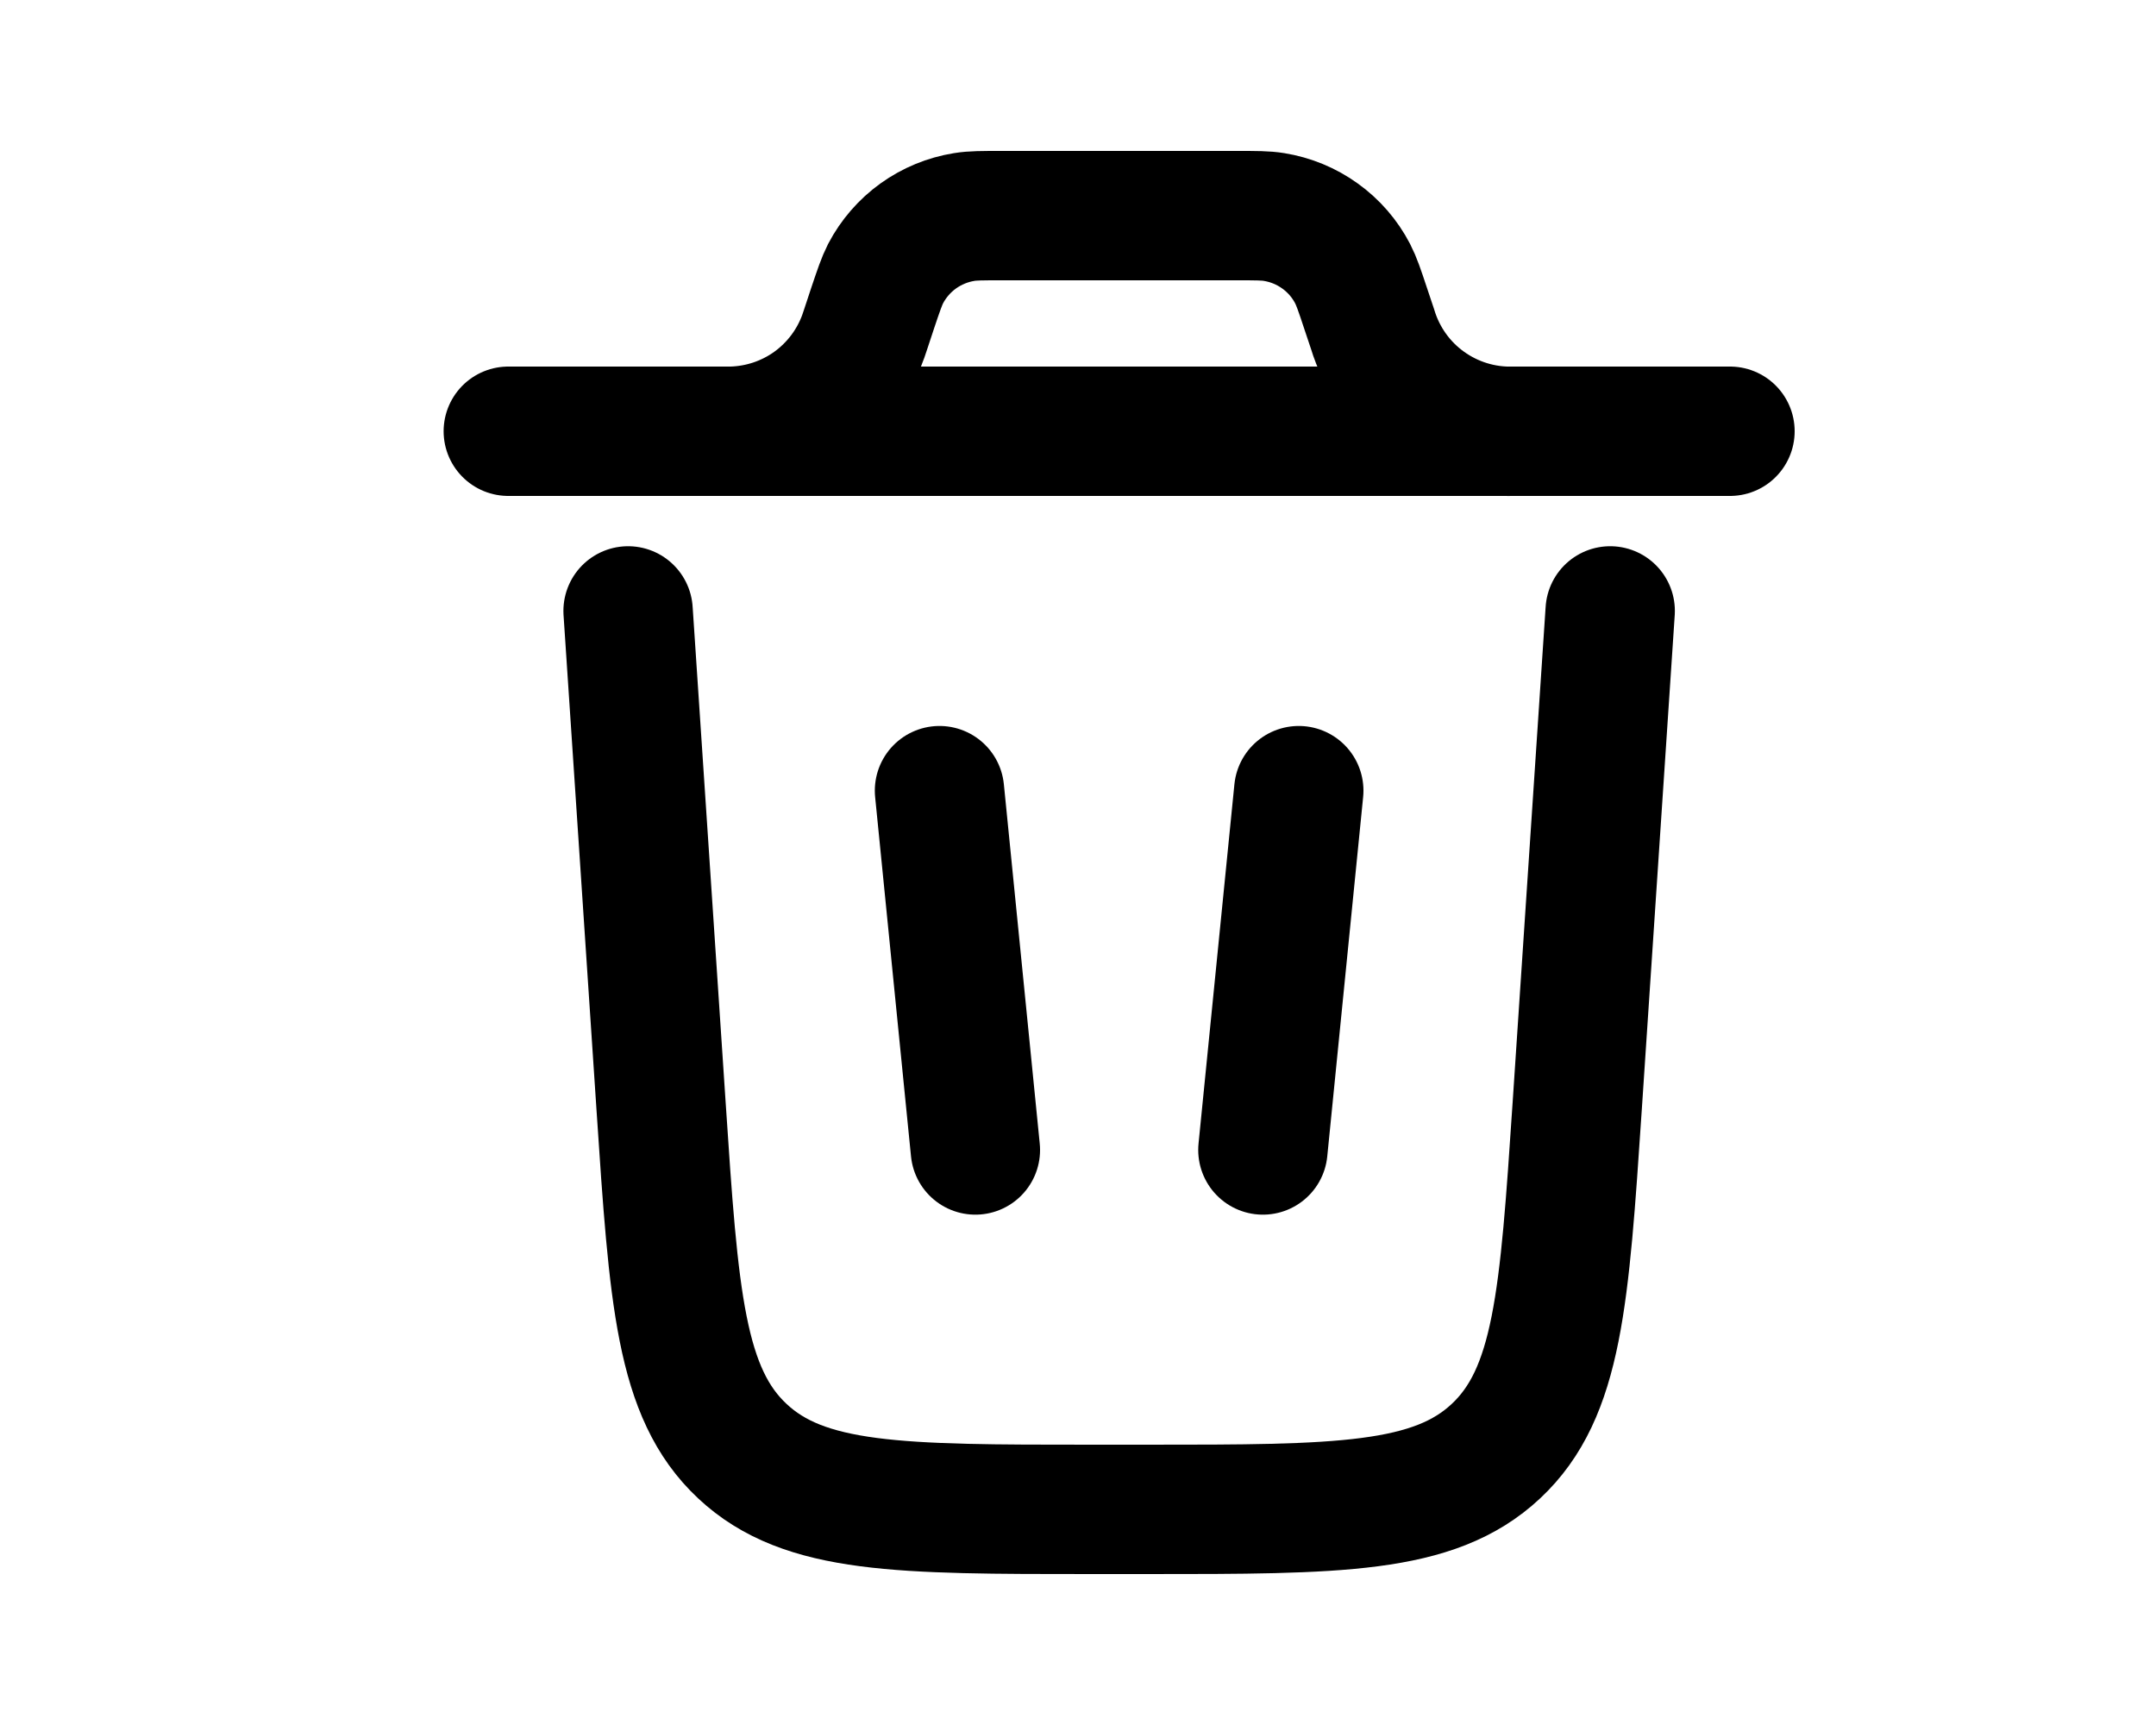 <svg width="25" height="20" viewBox="0 0 21 20" fill="none" xmlns="http://www.w3.org/2000/svg">
<g id="solar:trash-bin-trash-linear">
<g id="Group">
<path id="Vector" d="M18.06 5H3.894M16.671 7.083L16.288 12.833C16.14 15.045 16.067 16.151 15.346 16.825C14.625 17.5 13.516 17.5 11.299 17.5H10.654C8.438 17.5 7.329 17.5 6.608 16.825C5.887 16.151 5.813 15.045 5.666 12.833L5.283 7.083M8.894 9.167L9.31 13.333M13.06 9.167L12.644 13.333" stroke="black" stroke-width="1.5" stroke-linecap="round"/>
<path id="Vector_2" d="M6.394 5H6.485C6.821 4.991 7.146 4.882 7.418 4.686C7.69 4.489 7.896 4.216 8.01 3.9L8.039 3.814L8.119 3.572C8.189 3.364 8.224 3.261 8.269 3.172C8.36 2.999 8.489 2.85 8.647 2.736C8.806 2.622 8.988 2.547 9.181 2.516C9.279 2.5 9.388 2.5 9.606 2.5H12.348C12.566 2.5 12.675 2.5 12.773 2.516C12.965 2.547 13.148 2.622 13.306 2.736C13.465 2.85 13.594 2.999 13.684 3.172C13.73 3.261 13.765 3.364 13.834 3.572L13.915 3.814C14.021 4.165 14.239 4.472 14.537 4.686C14.834 4.9 15.194 5.011 15.56 5" stroke="black" stroke-width="1.5"/>
</g>
</g>
</svg>
